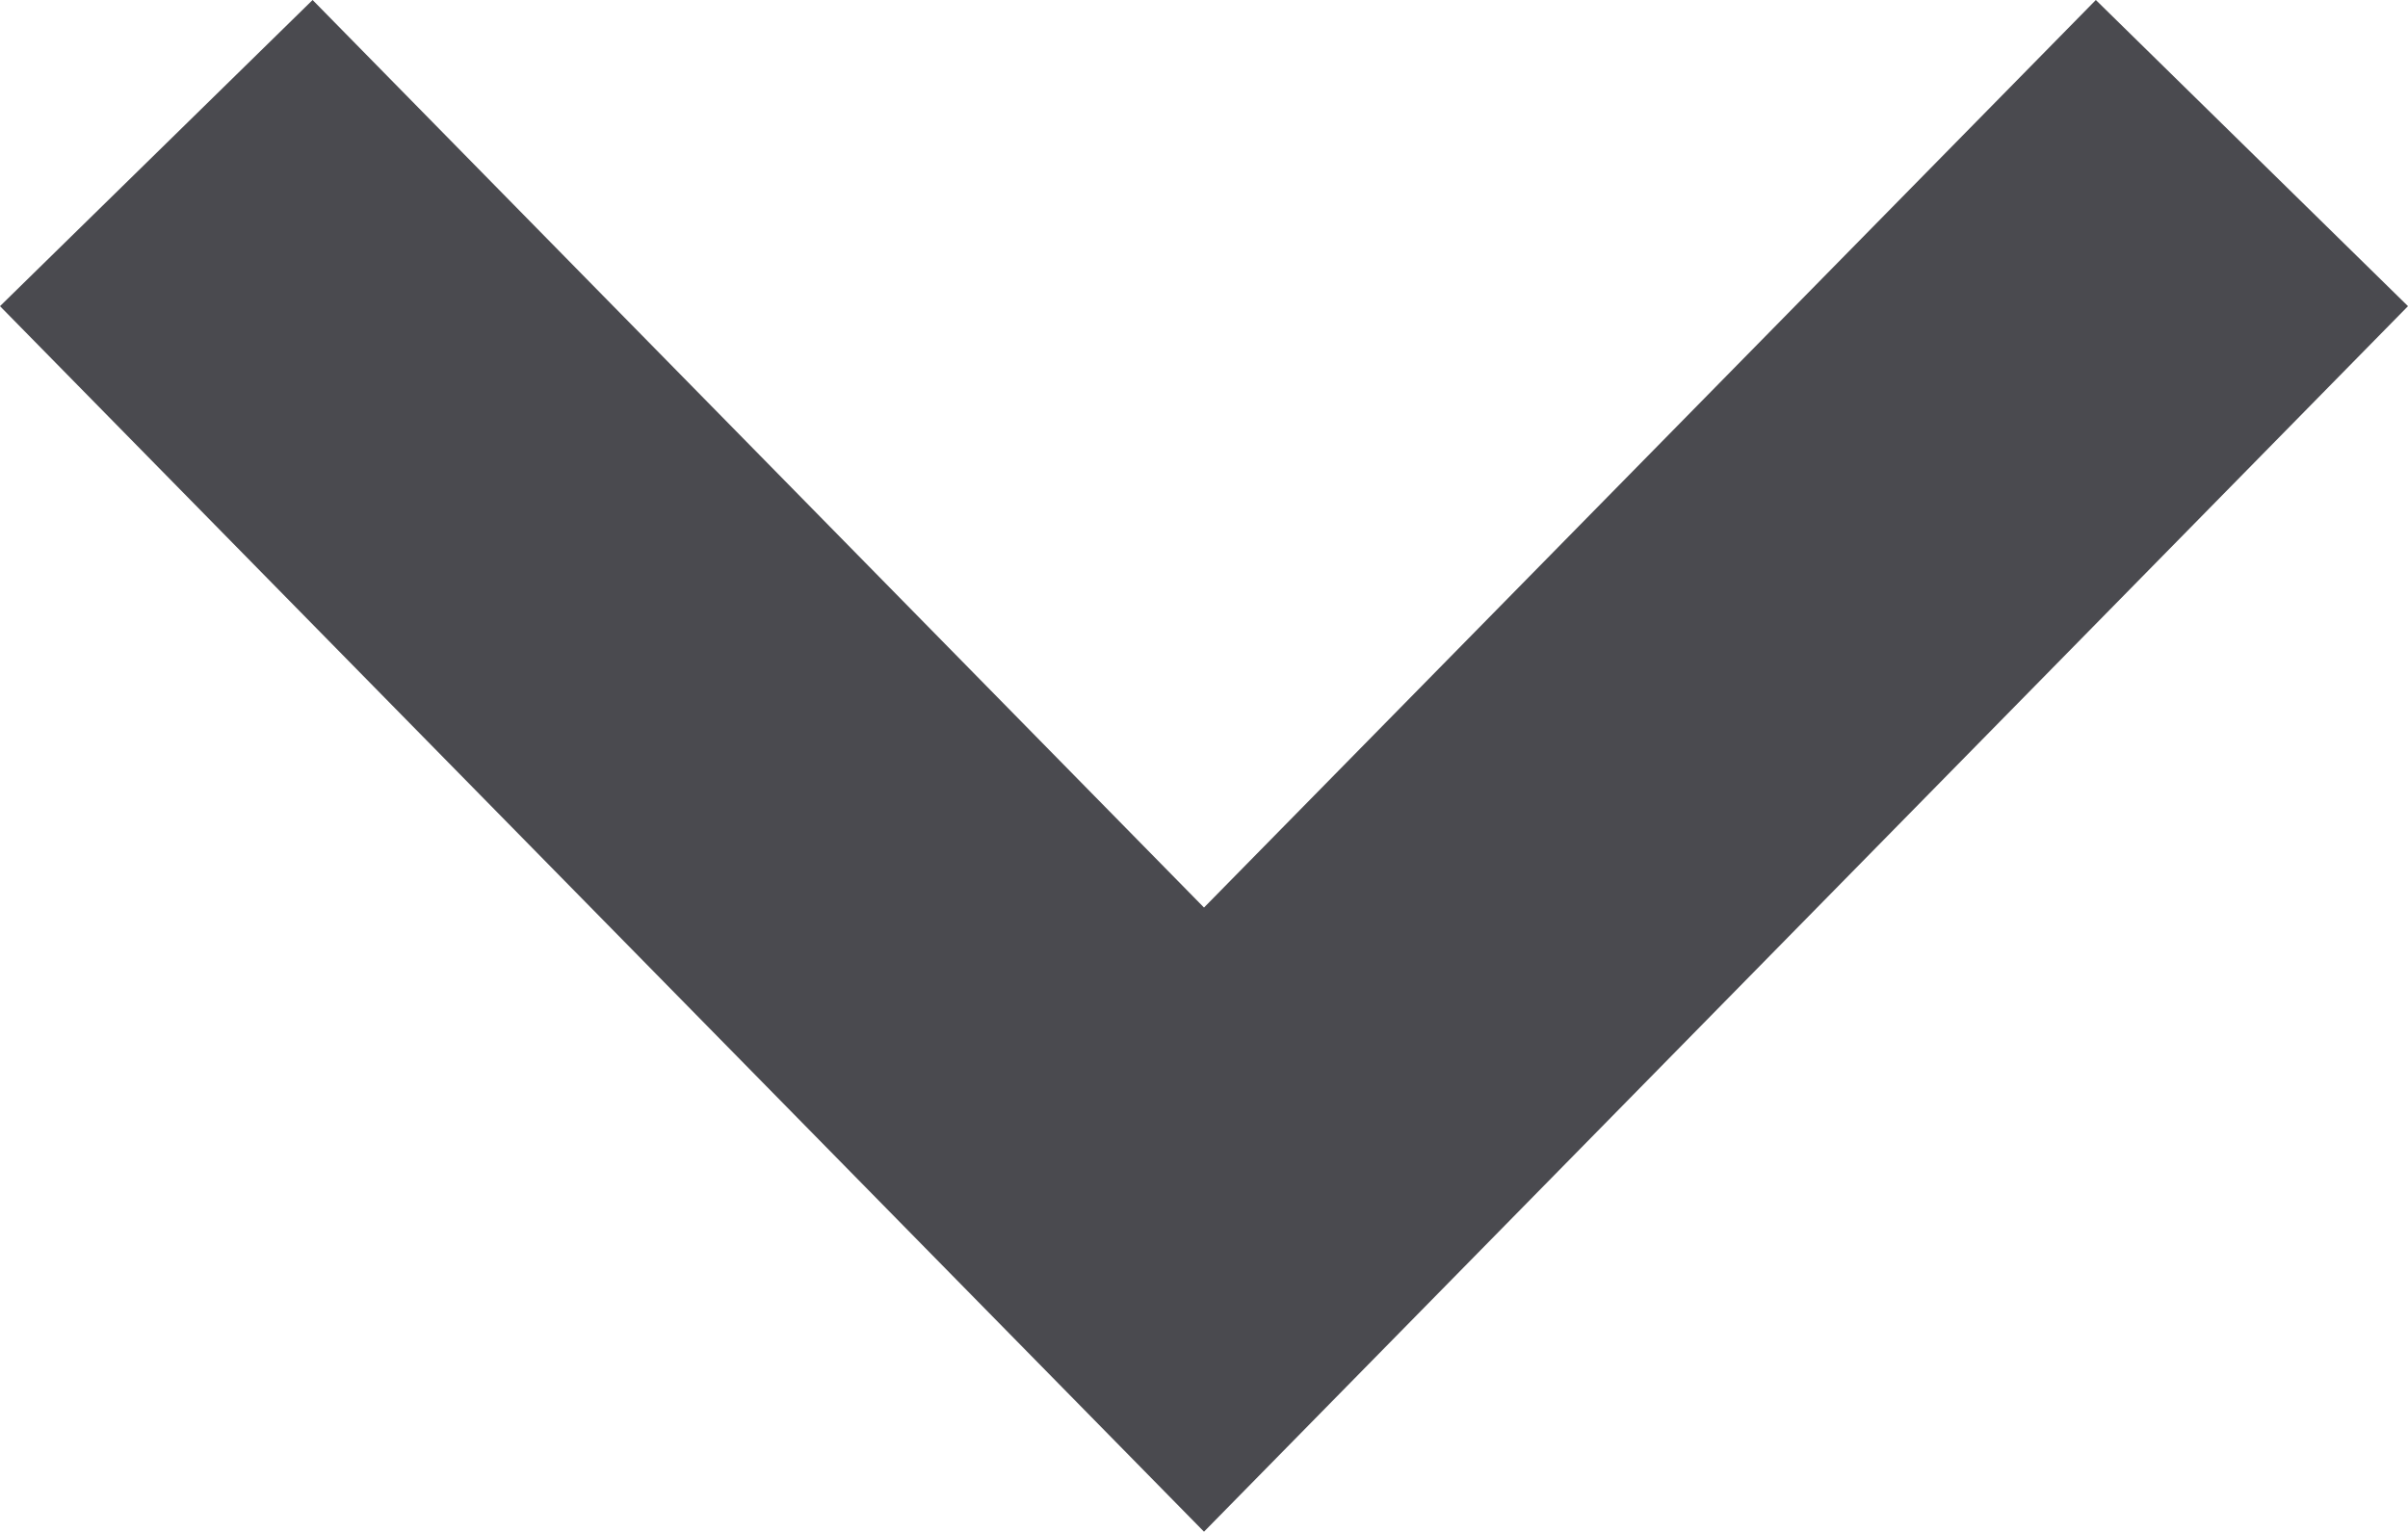 <svg xmlns="http://www.w3.org/2000/svg" xmlns:xlink="http://www.w3.org/1999/xlink" width="11" height="7" version="1.1" viewBox="0 0 11 7"><desc>Created with Sketch.</desc><g id="Screens" fill="none" fill-rule="evenodd" stroke="none" stroke-width="1"><g id="Search-Results---1366px" fill="#4A4A4F" transform="translate(-425, -488)"><polygon id="Icon" points="434.574 488 430.5 492.147 426.428 488 425 489.399 430.5 494.999 436 489.399"/></g></g></svg>